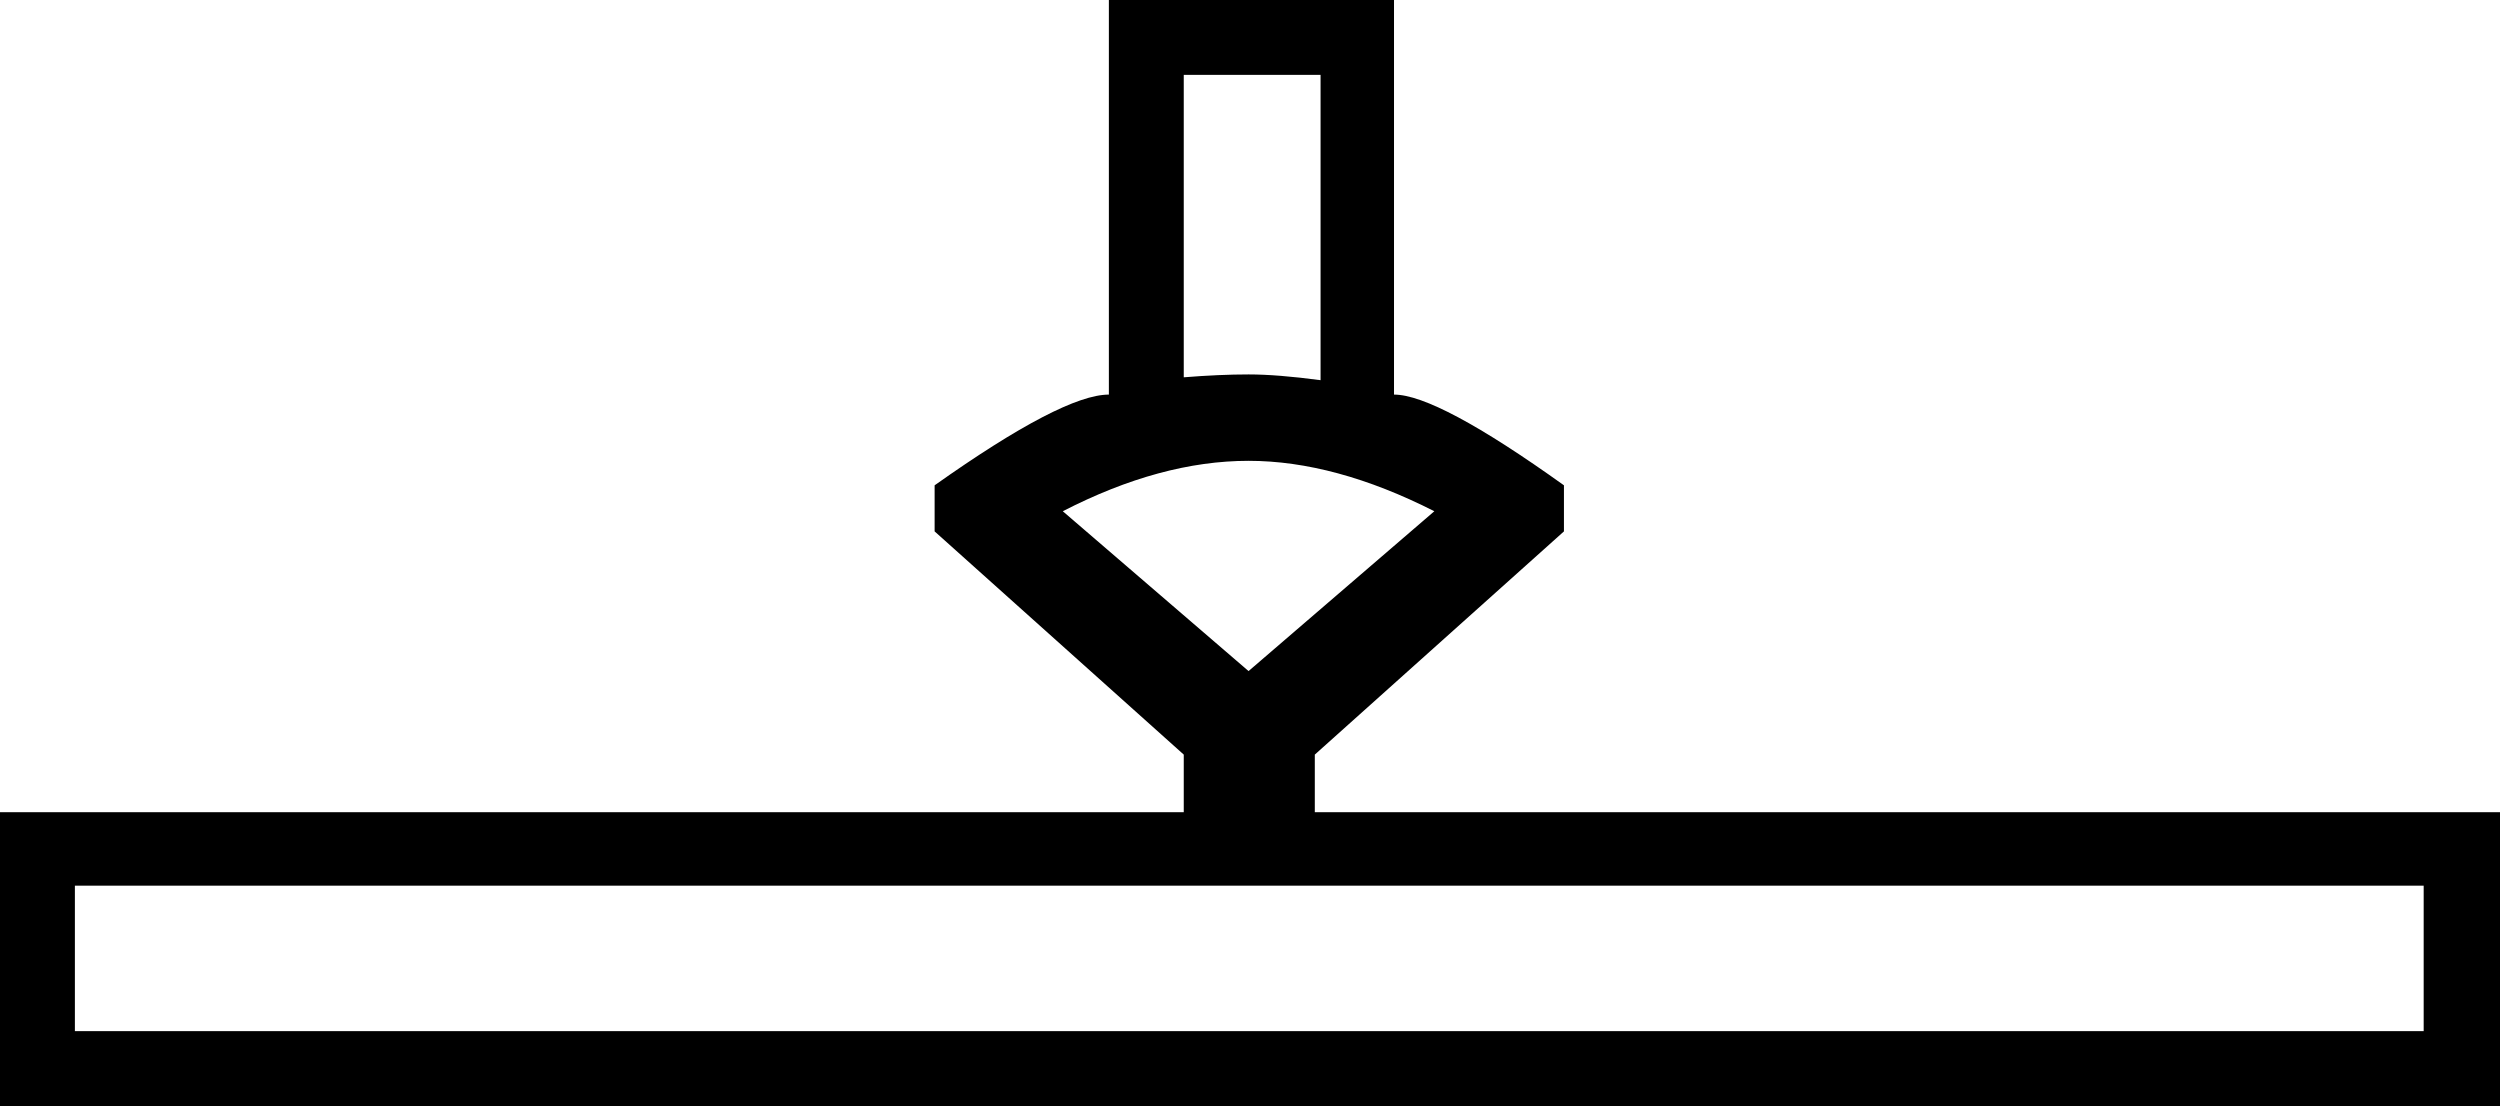 <?xml version='1.0' encoding ='UTF-8' standalone='yes'?>
<svg width='17.36' height='7.68' xmlns='http://www.w3.org/2000/svg' xmlns:xlink='http://www.w3.org/1999/xlink' xmlns:inkscape='http://www.inkscape.org/namespaces/inkscape'>
<path style='fill:#000000; stroke:none' d=' M 7.7 0  L 9.68 0  L 9.68 2.74  Q 9.98 2.74 10.86 3.37  L 10.86 3.69  L 9.13 5.24  L 9.13 5.64  L 17.36 5.64  L 17.36 7.68  L 0 7.68  L 0 5.64  L 8.22 5.64  L 8.22 5.24  L 6.49 3.69  L 6.49 3.37  Q 7.38 2.74 7.7 2.74  L 7.7 0  Z  M 8.22 0.52  L 8.22 2.62  Q 8.47 2.6 8.67 2.6  Q 8.87 2.6 9.17 2.64  L 9.17 0.52  L 8.22 0.52  Z  M 7.38 3.55  L 8.67 4.66  L 9.96 3.55  Q 9.27 3.2 8.67 3.2  Q 8.06 3.2 7.38 3.55  Z  M 0.52 6.15  L 0.52 7.16  L 16.83 7.16  L 16.83 6.15  L 0.52 6.15  Z '/></svg>
